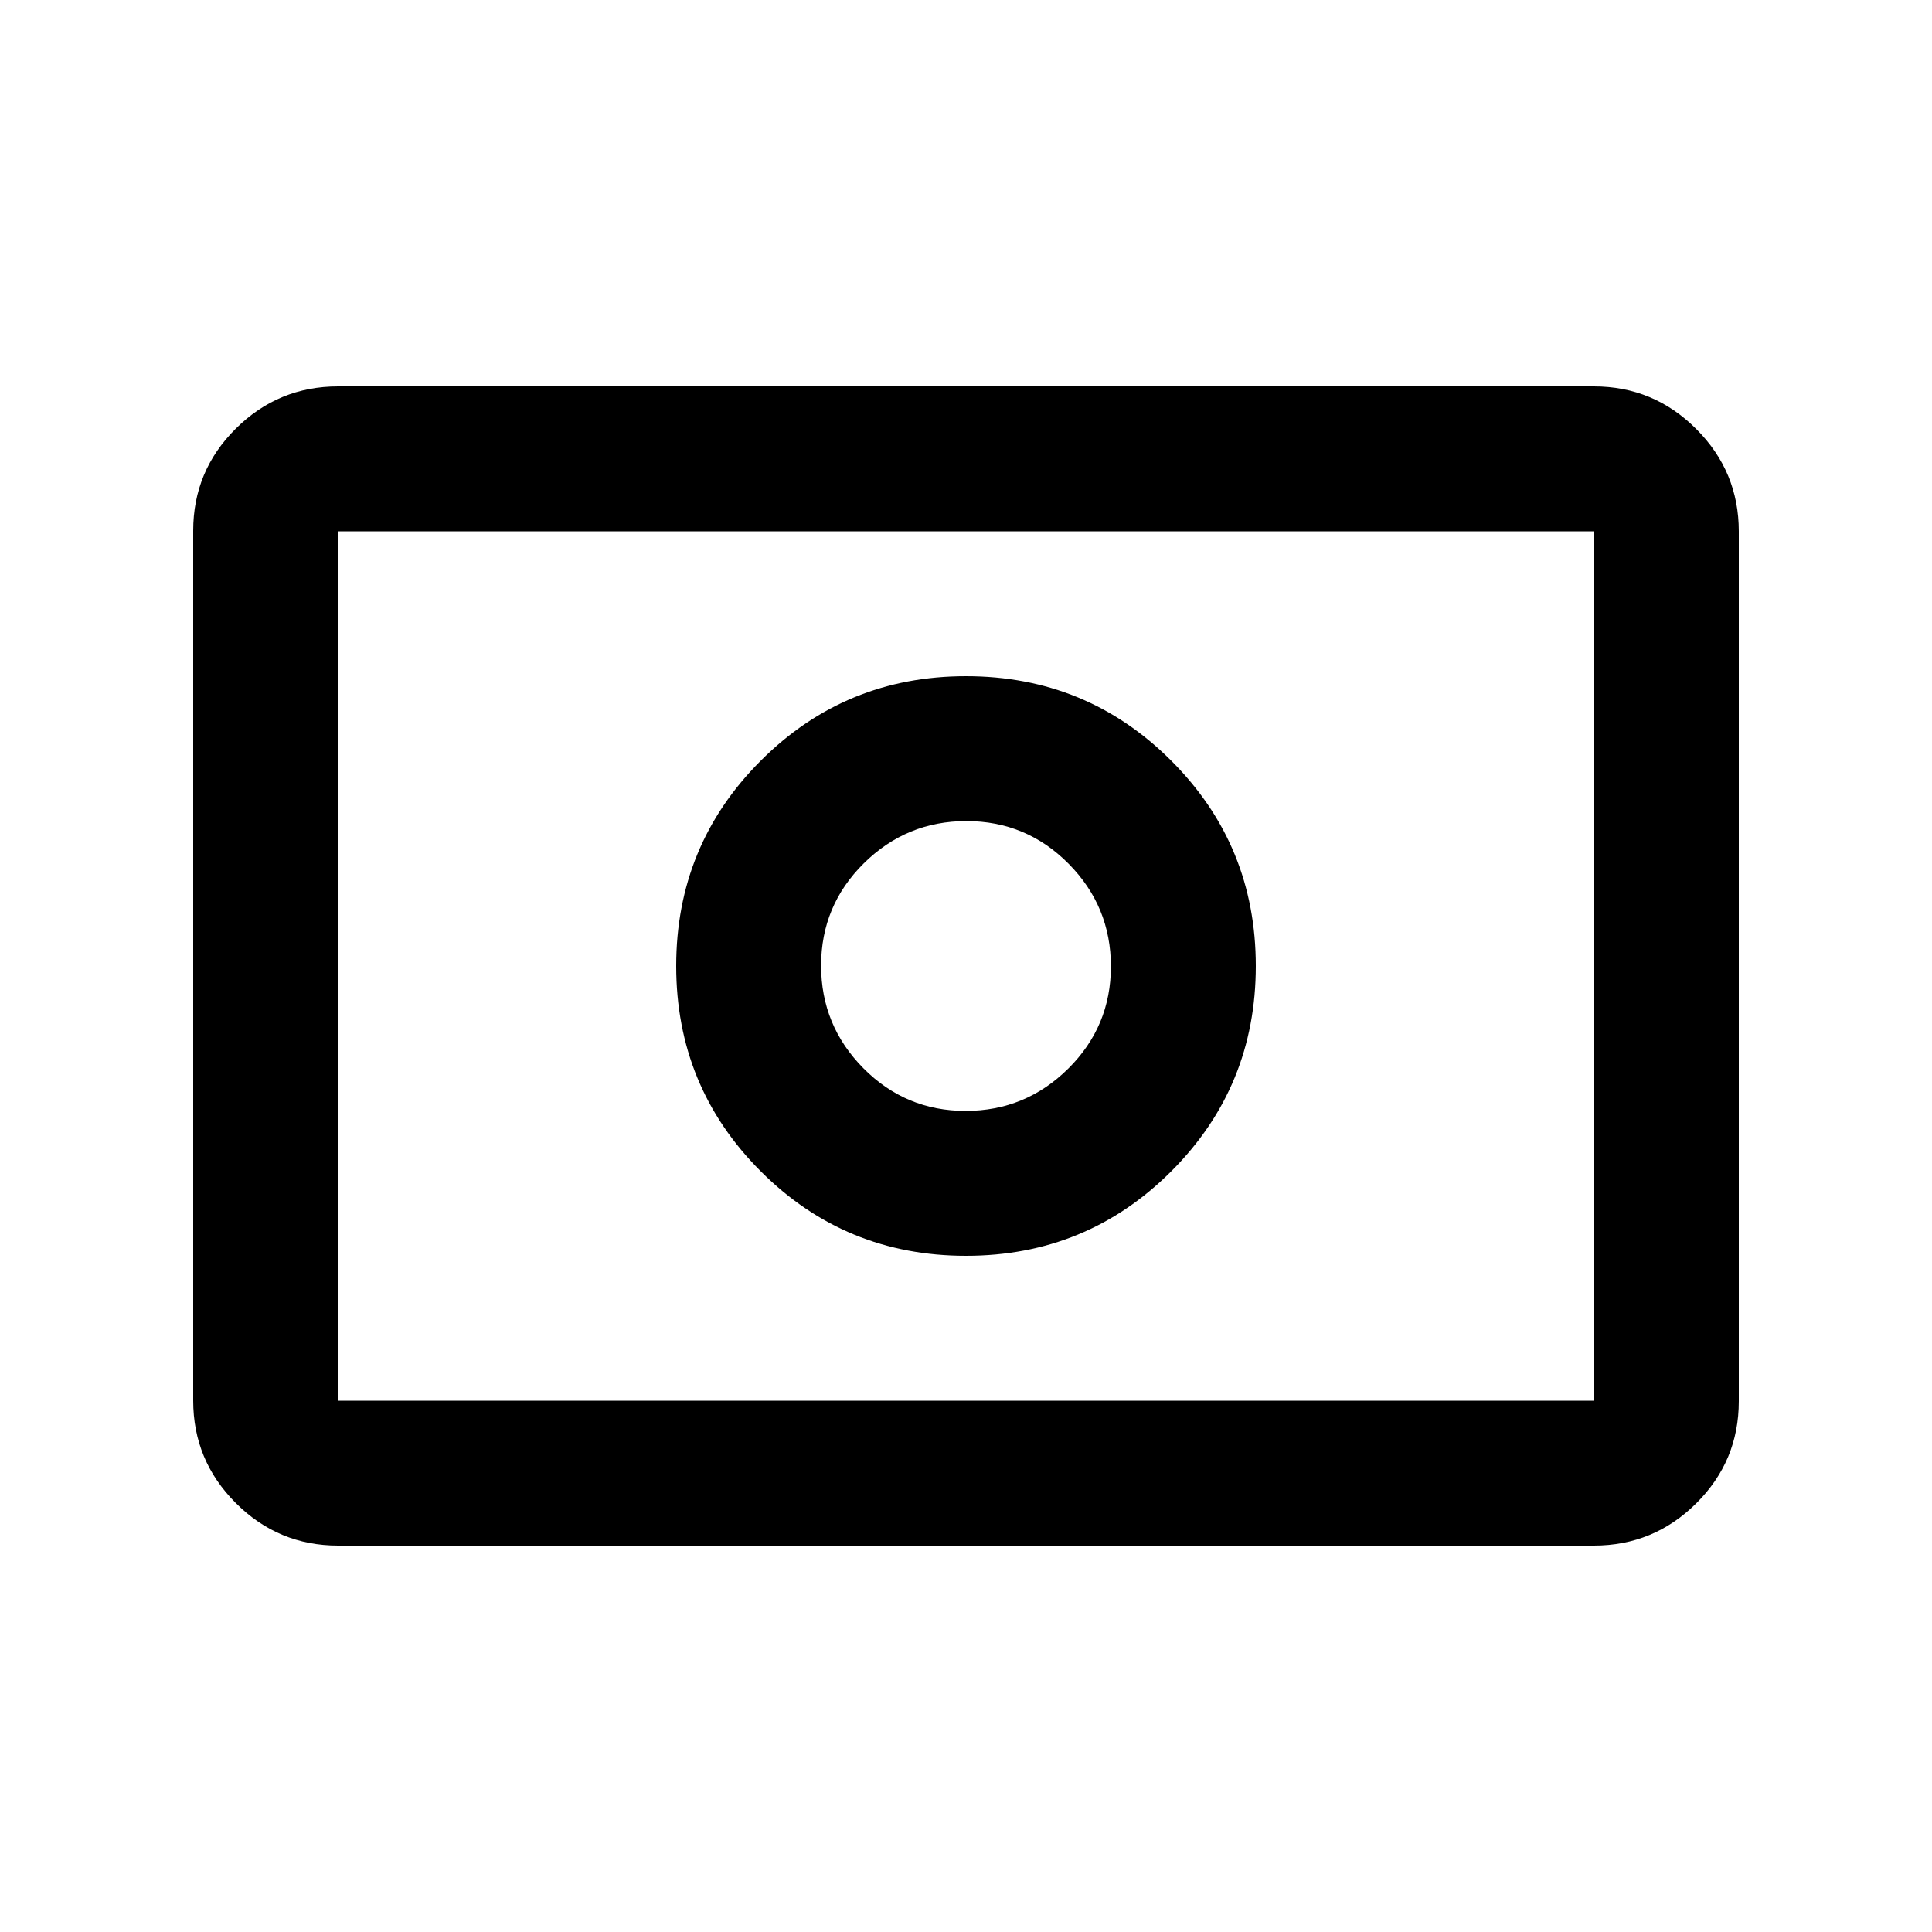 <svg xmlns="http://www.w3.org/2000/svg" viewBox="0 96 960 960"><path d="M479.788 648Q450 648 429 626.788q-21-21.213-21-51Q408 546 429.212 525q21.213-21 51-21Q510 504 531 525.212q21 21.213 21 51Q552 606 530.788 627q-21.213 21-51 21Zm.212 72q60 0 102-42t42-102q0-60-42-102t-102-42q-60 0-102 42t-42 102q0 60 42 102t102 42ZM168 864q-29.7 0-50.85-21.162Q96 821.676 96 791.96V359.717Q96 330 117.15 309T168 288h624q29.7 0 50.85 21.162Q864 330.324 864 360.04v432.243Q864 822 842.85 843T792 864H168Zm0-72h624V360H168v432Zm0 0V360v432Z"/></svg>
